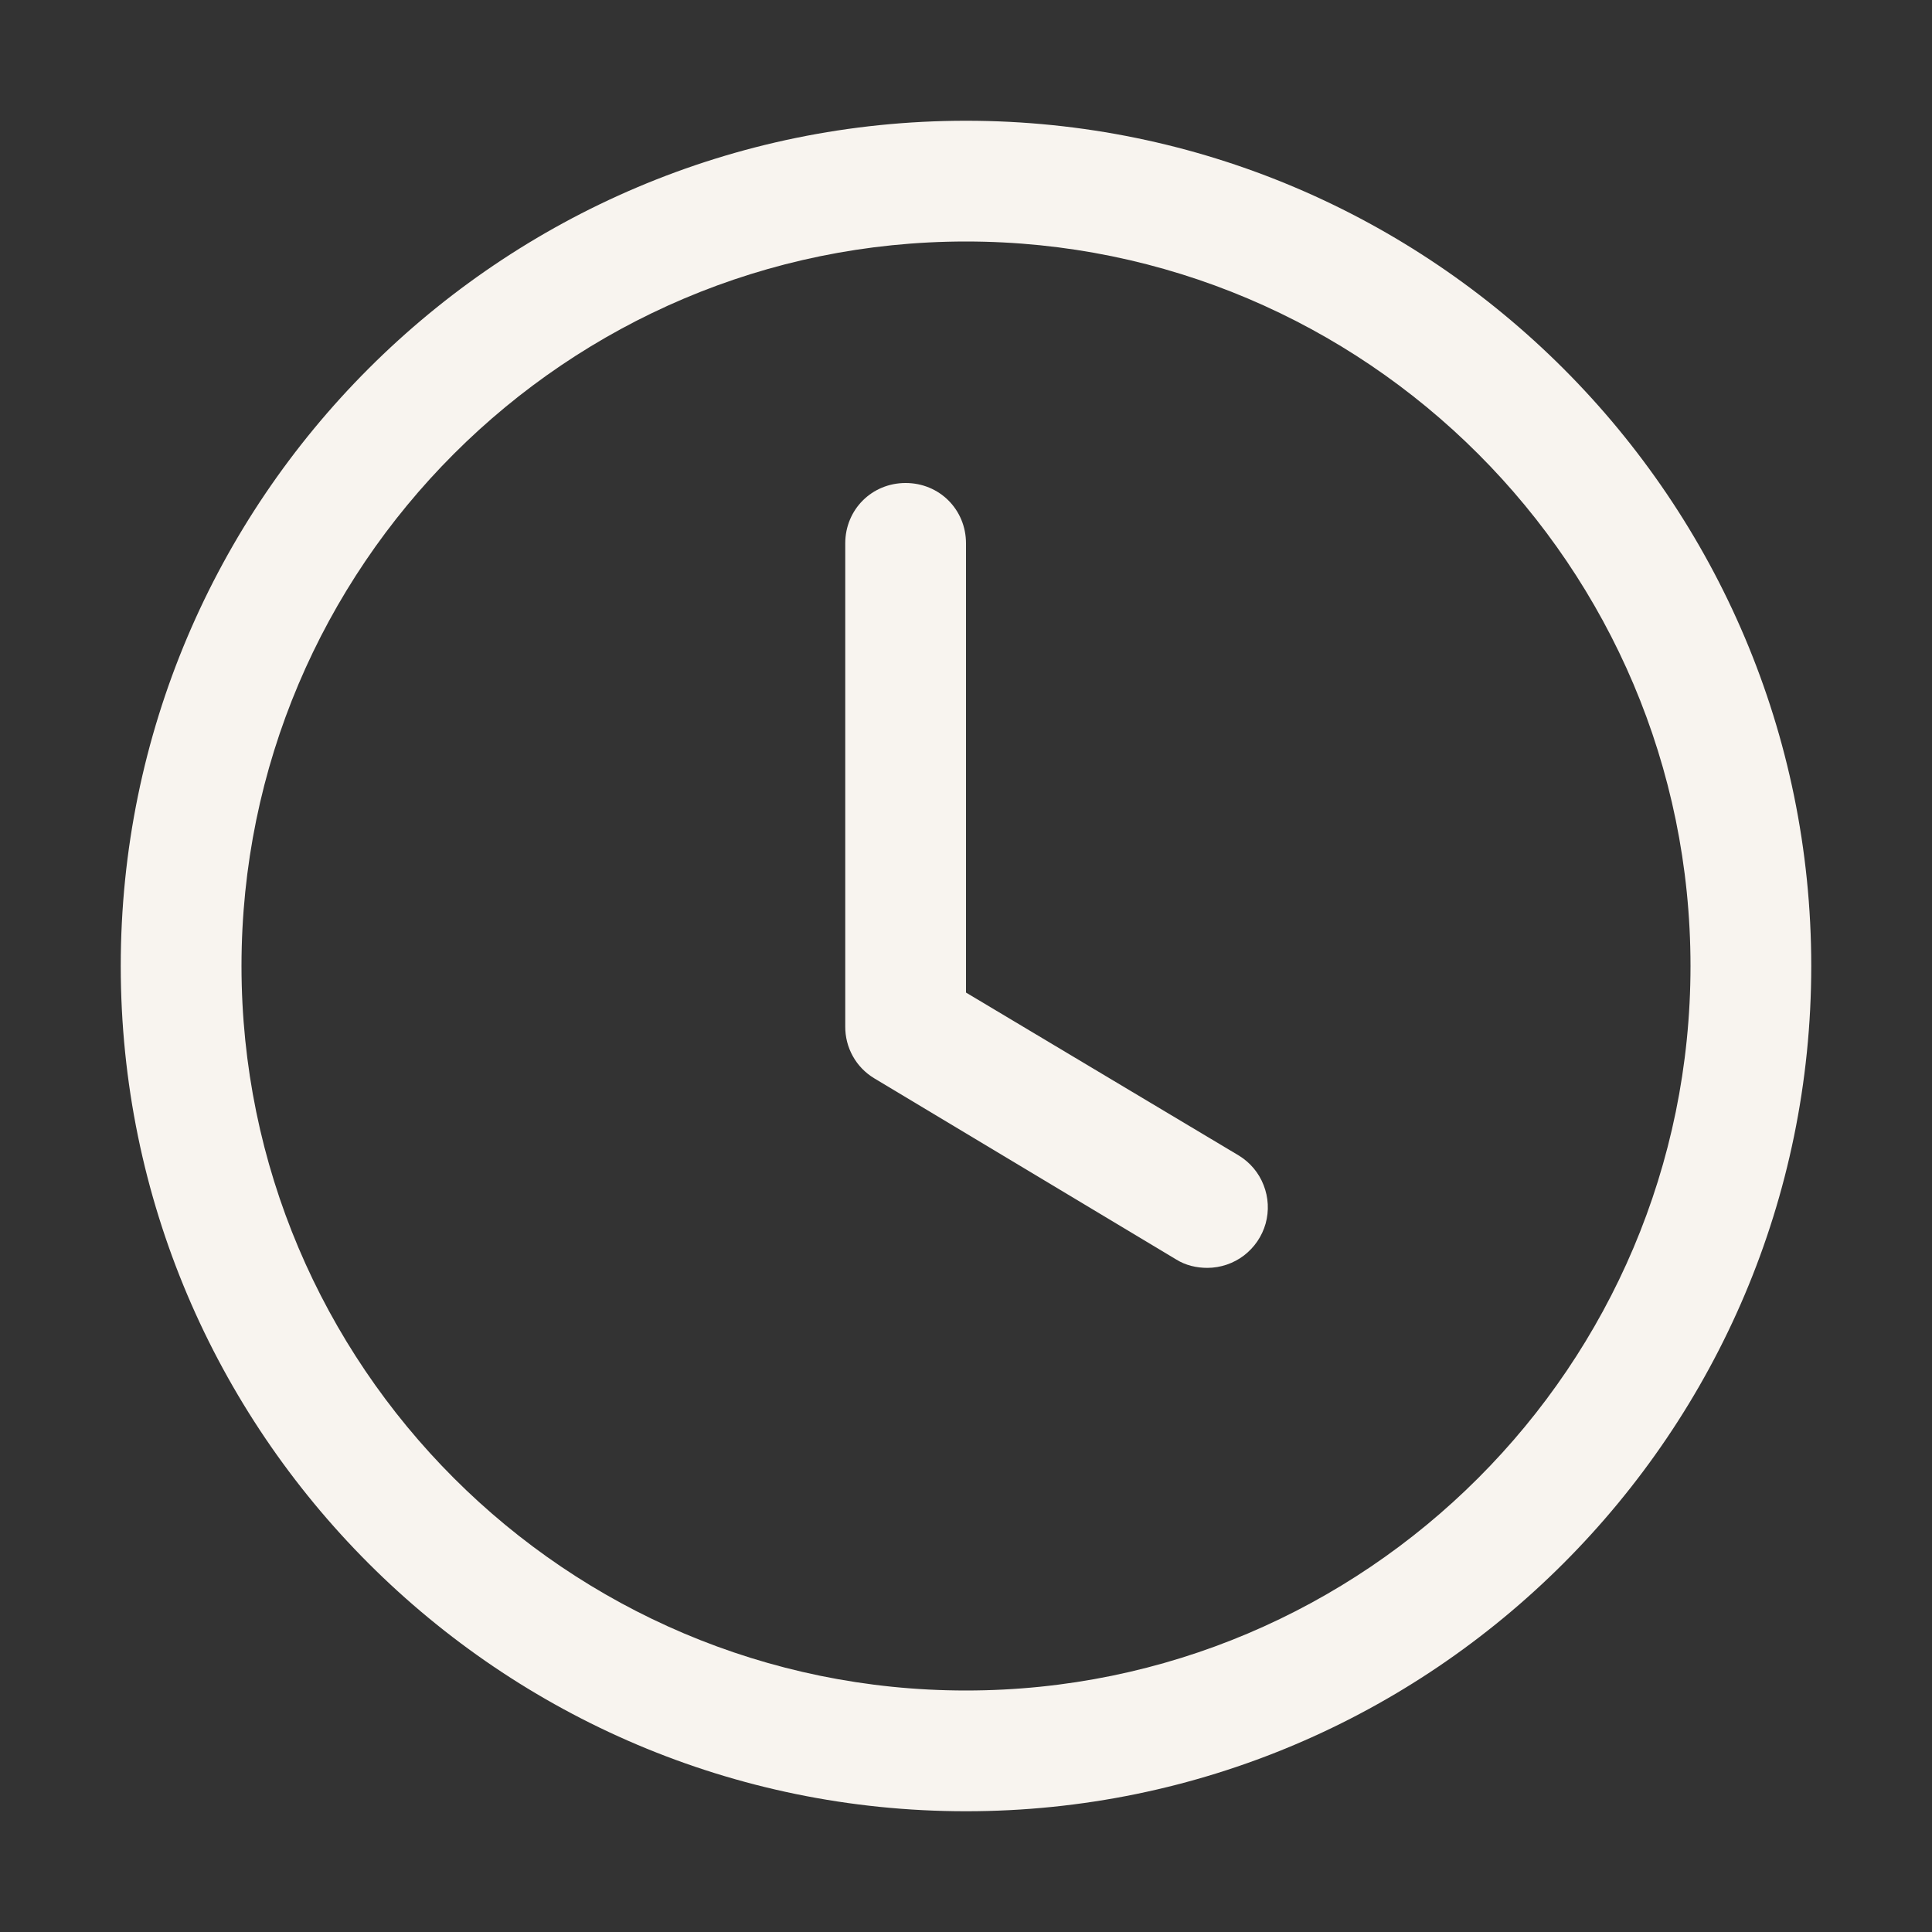 <svg width="24" height="24" viewBox="0 0 24 24" fill="none" xmlns="http://www.w3.org/2000/svg">
<rect x="0" y="0" width="24" height="24" fill="#333333" stroke="none"/>
<path d="M12 22.5C6.21 22.5 1.5 17.79 1.5 12C1.5 6.21 6.21 1.5 12 1.5C17.79 1.5 22.5 6.21 22.5 12C22.5 17.79 17.79 22.5 12 22.5ZM12 3C7.035 3 3 7.035 3 12C3 16.965 7.035 21 12 21C16.965 21 21 16.965 21 12C21 7.035 16.965 3 12 3Z" fill="#F8F4EF"/>
<path d="M15 15.75C14.865 15.75 14.73 15.72 14.61 15.645L10.86 13.395C10.749 13.328 10.657 13.234 10.594 13.12C10.531 13.007 10.499 12.88 10.5 12.75V6.75C10.5 6.33 10.83 6 11.25 6C11.67 6 12 6.33 12 6.75V12.33L15.39 14.355C15.53 14.441 15.638 14.569 15.697 14.722C15.757 14.874 15.766 15.042 15.722 15.2C15.678 15.357 15.583 15.496 15.453 15.596C15.323 15.695 15.164 15.749 15 15.75Z" fill="#F8F4EF"/>
</svg>
